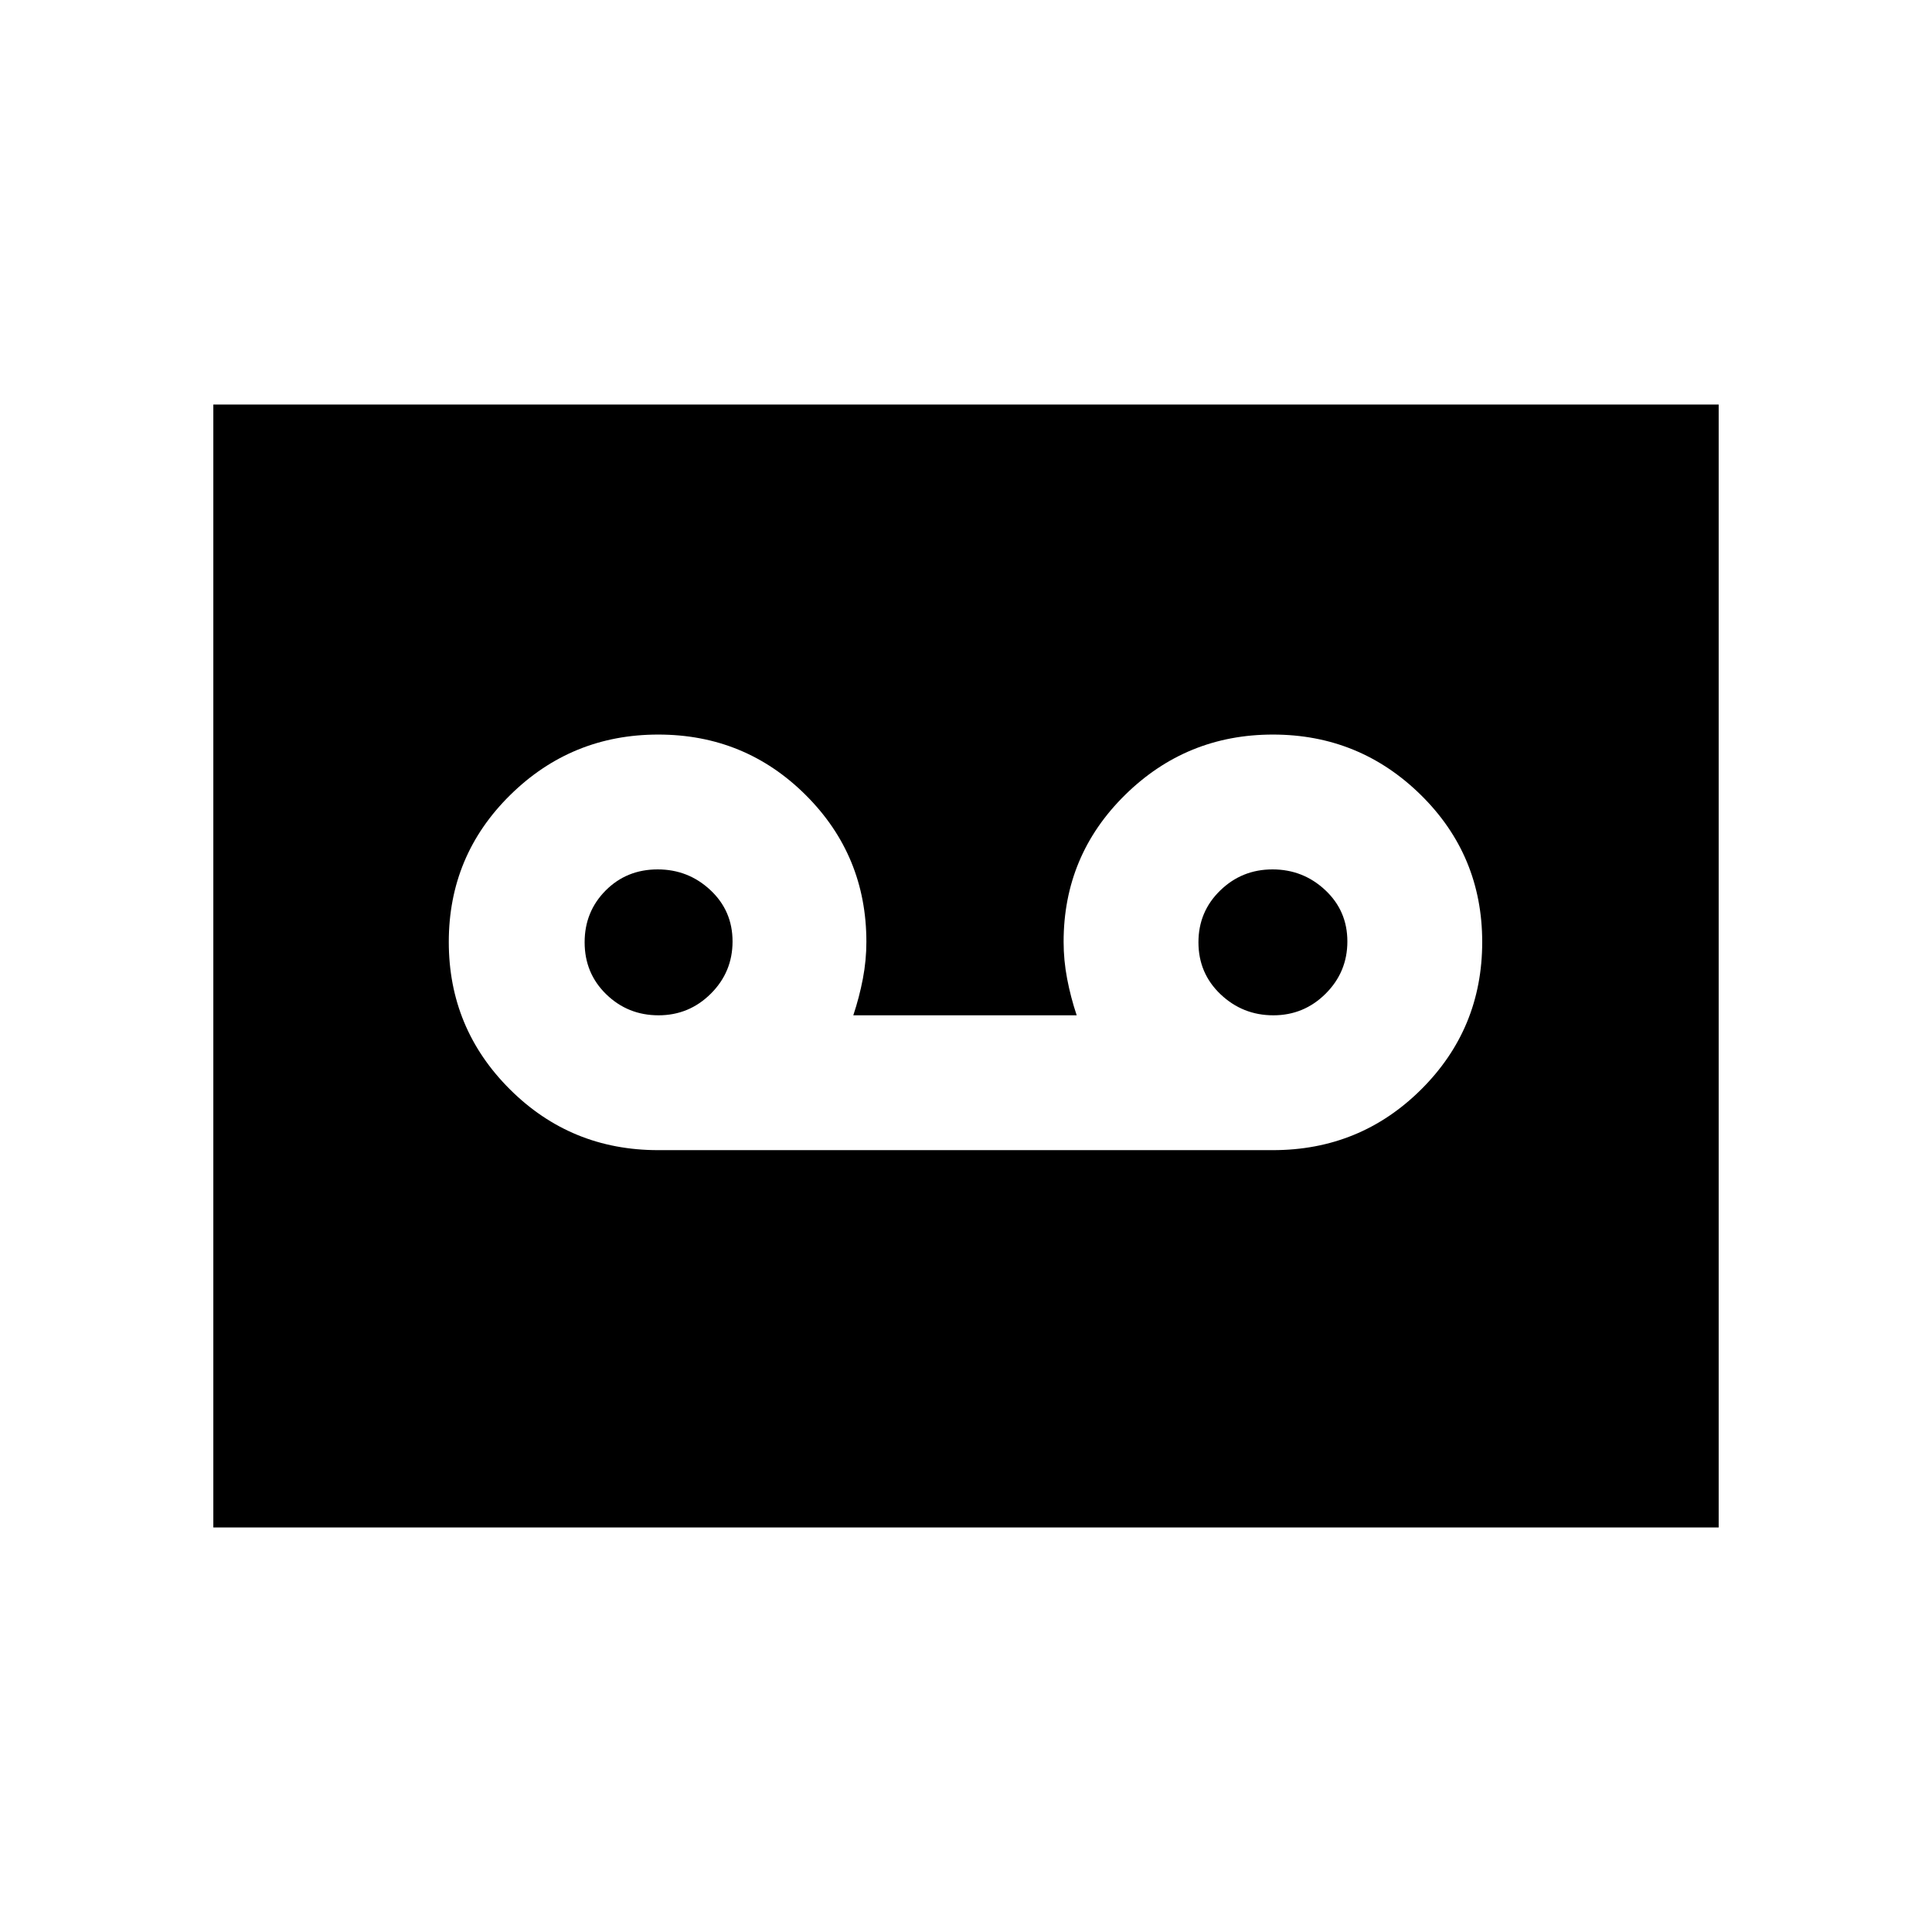 <svg xmlns="http://www.w3.org/2000/svg" height="20" viewBox="0 -960 960 960" width="20"><path d="M632.5-388.5q43.33 0 73.67-30.16 30.33-30.16 30.33-73.25T706-565q-30.5-30-73.5-30T559-564.96q-30.5 30.04-30.5 72.96 0 9.18 1.75 18.34T535-455.5H424q3-9 4.75-18.16T430.5-492q0-42.92-30.16-72.96Q370.18-595 327.09-595t-73.59 30.06q-30.5 30.06-30.5 73t30.33 73.19Q283.67-388.5 327-388.5h305.5Zm-305.29-67q-15.21 0-25.96-10.43-10.75-10.44-10.75-25.86 0-15.21 10.43-25.71 10.44-10.5 25.86-10.5Q342-528 353-517.71t11 25.5q0 15.21-10.79 25.96t-26 10.75Zm305.5 0q-15.21 0-26.21-10.43-11-10.44-11-25.86 0-15.21 10.79-25.71t26-10.5q15.21 0 26.21 10.29t11 25.5q0 15.21-10.79 25.96t-26 10.75ZM106-201v-558h748v558H106Z"/></svg>